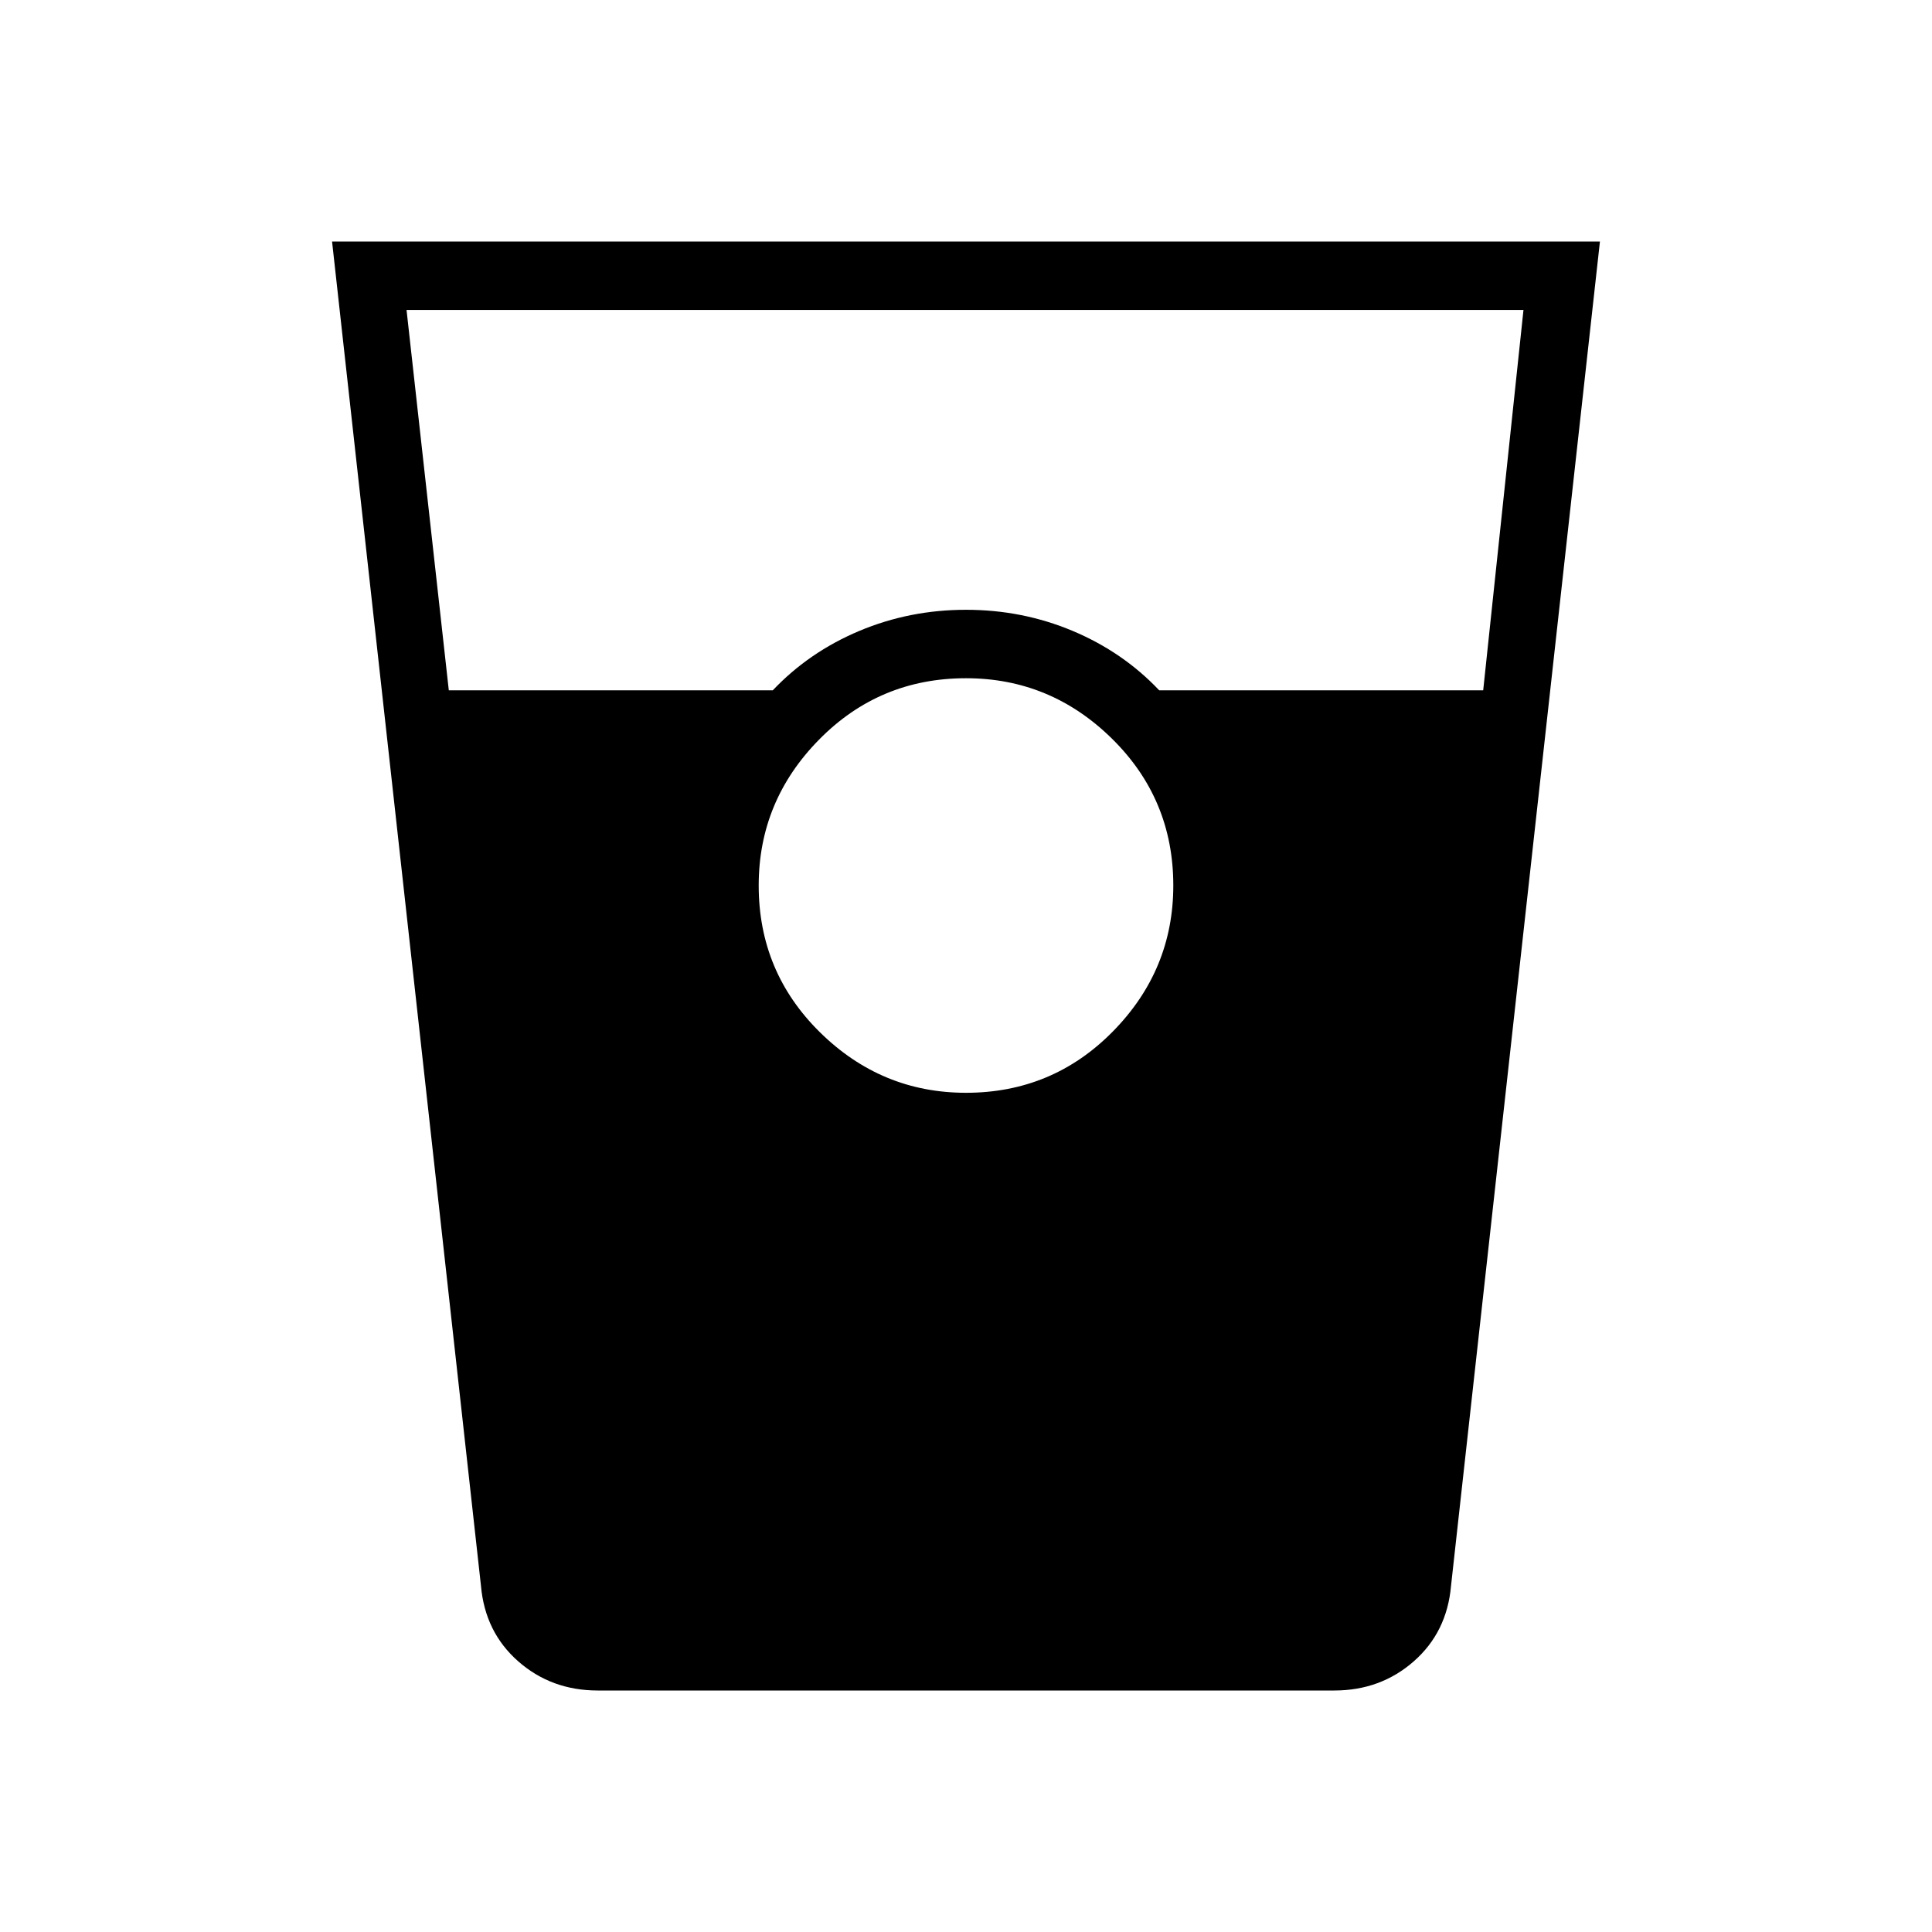 <svg xmlns="http://www.w3.org/2000/svg" height="40" width="40"><path d="M12.375 35q-.958 0-1.646-.604-.687-.604-.771-1.563L6.875 5h26.25l-3.083 27.833q-.084.959-.771 1.563-.688.604-1.646.604ZM9.292 14.292H16q.75-.792 1.792-1.23 1.041-.437 2.208-.437 1.167 0 2.208.437 1.042.438 1.792 1.23h6.708l.834-7.875H8.417ZM20 22.625q1.792 0 3.042-1.271 1.25-1.271 1.25-3.021 0-1.791-1.271-3.041T20 14.042q-1.792 0-3.042 1.271-1.25 1.27-1.25 3.02 0 1.792 1.271 3.042 1.271 1.25 3.021 1.25Z"/></svg>